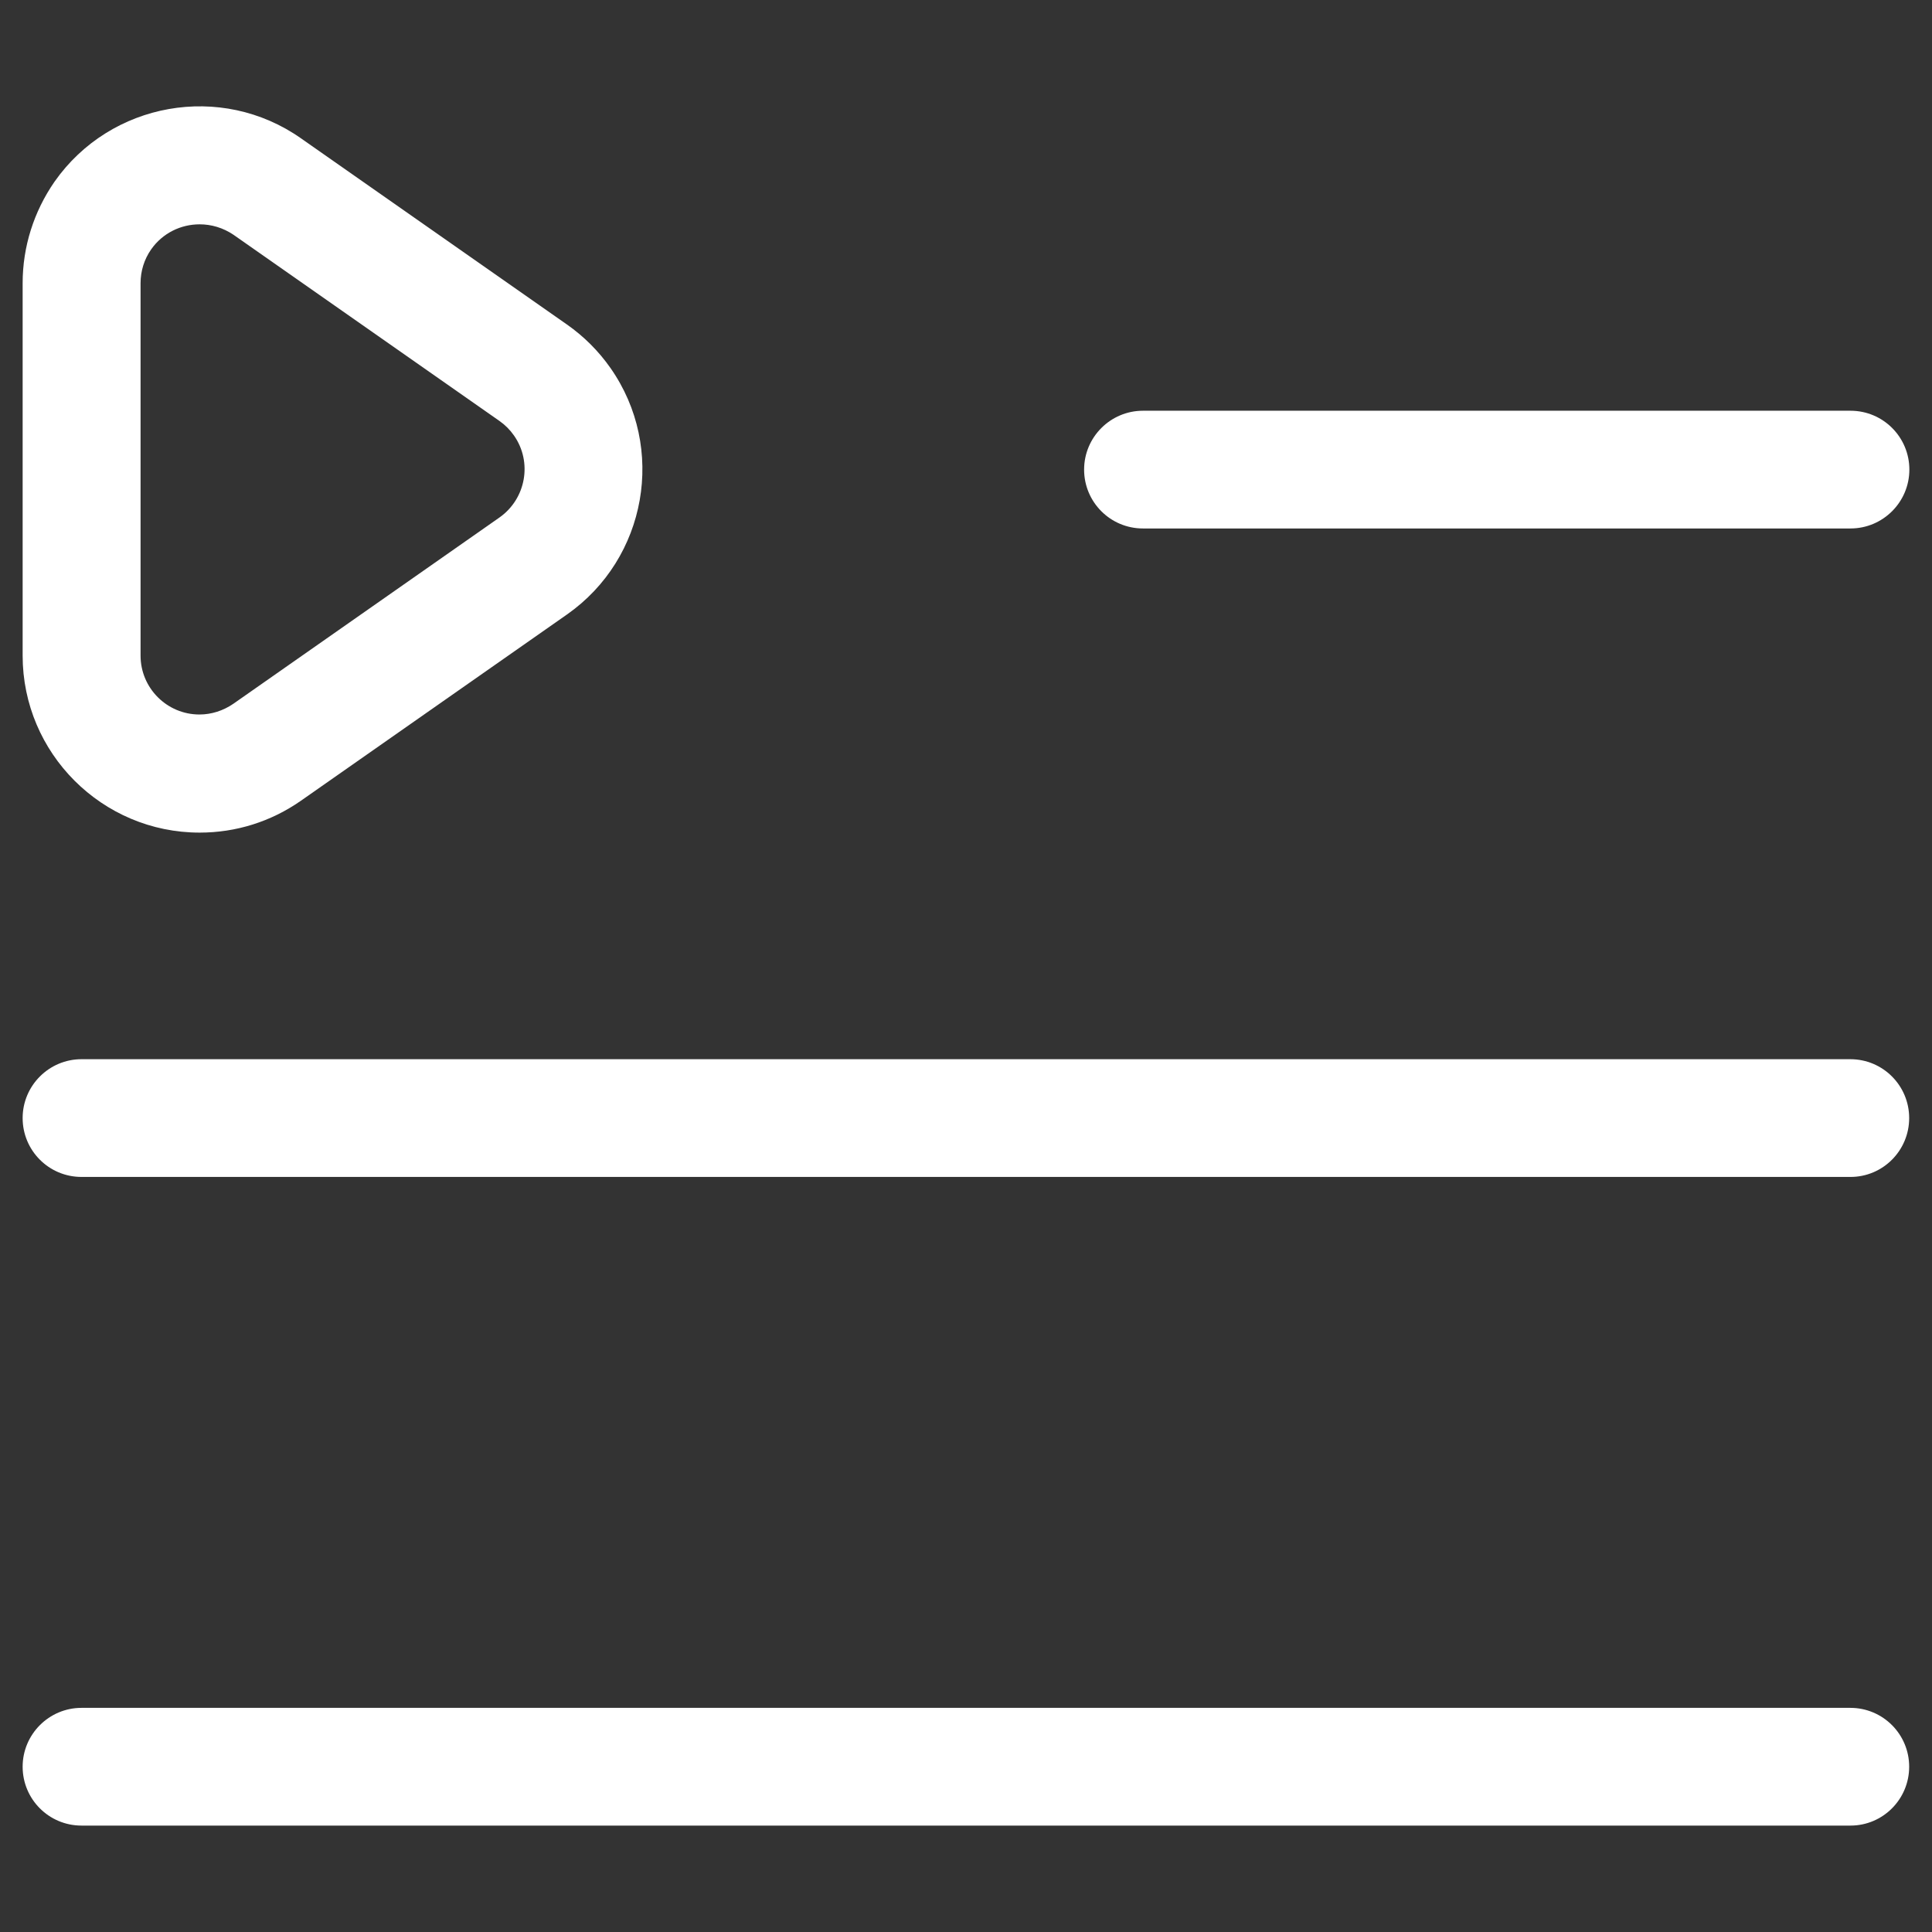 <?xml version="1.0" standalone="no"?><!DOCTYPE svg PUBLIC "-//W3C//DTD SVG 1.1//EN" "http://www.w3.org/Graphics/SVG/1.1/DTD/svg11.dtd"><svg t="1560234865518" class="icon" style="" viewBox="0 0 1024 1024" version="1.1" xmlns="http://www.w3.org/2000/svg" p-id="5646" xmlns:xlink="http://www.w3.org/1999/xlink" width="200" height="200"><rect x="0" y="0" width="1024" height="1024" fill="#333333" stroke="none"/><defs><style type="text/css"></style></defs><path d="M105.8 441.3c-51.7 0-93.8-42.1-93.8-93.8V150.1c0-19.3 5.9-37.9 16.9-53.8 29.7-42.3 88.3-52.7 130.6-23l141 98.7c9 6.3 16.8 14.1 23.1 23.1 29.6 42.3 19.3 100.9-23.1 130.6l-141 98.7c-15.9 11.1-34.4 16.9-53.7 16.9z m0-322.4c-9.9 0-19.6 4.6-25.7 13.3-3.7 5.3-5.6 11.5-5.6 17.9v197.4c0 17.2 14 31.2 31.2 31.2 6.4 0 12.6-2 18-5.7l141-98.7c14.1-9.9 17.6-29.4 7.7-43.5-2.1-3-4.7-5.6-7.7-7.7l-141-98.7c-5.5-3.7-11.7-5.5-17.9-5.5zM980.8 623.8H43.2c-17.3 0-31.2-14-31.2-31.2s14-31.2 31.2-31.2h937.5c17.3 0 31.2 14 31.2 31.2s-13.9 31.2-31.1 31.2zM980.8 280.1h-375c-17.3 0-31.2-14-31.2-31.2s14-31.2 31.2-31.2h375c17.3 0 31.2 14 31.2 31.2s-14 31.2-31.2 31.2zM980.8 967.6H43.2c-17.3 0-31.2-14-31.2-31.2s14-31.2 31.2-31.2h937.5c17.3 0 31.2 14 31.2 31.2s-13.9 31.2-31.1 31.2z" p-id="5647" fill="#ffffff"></path></svg>